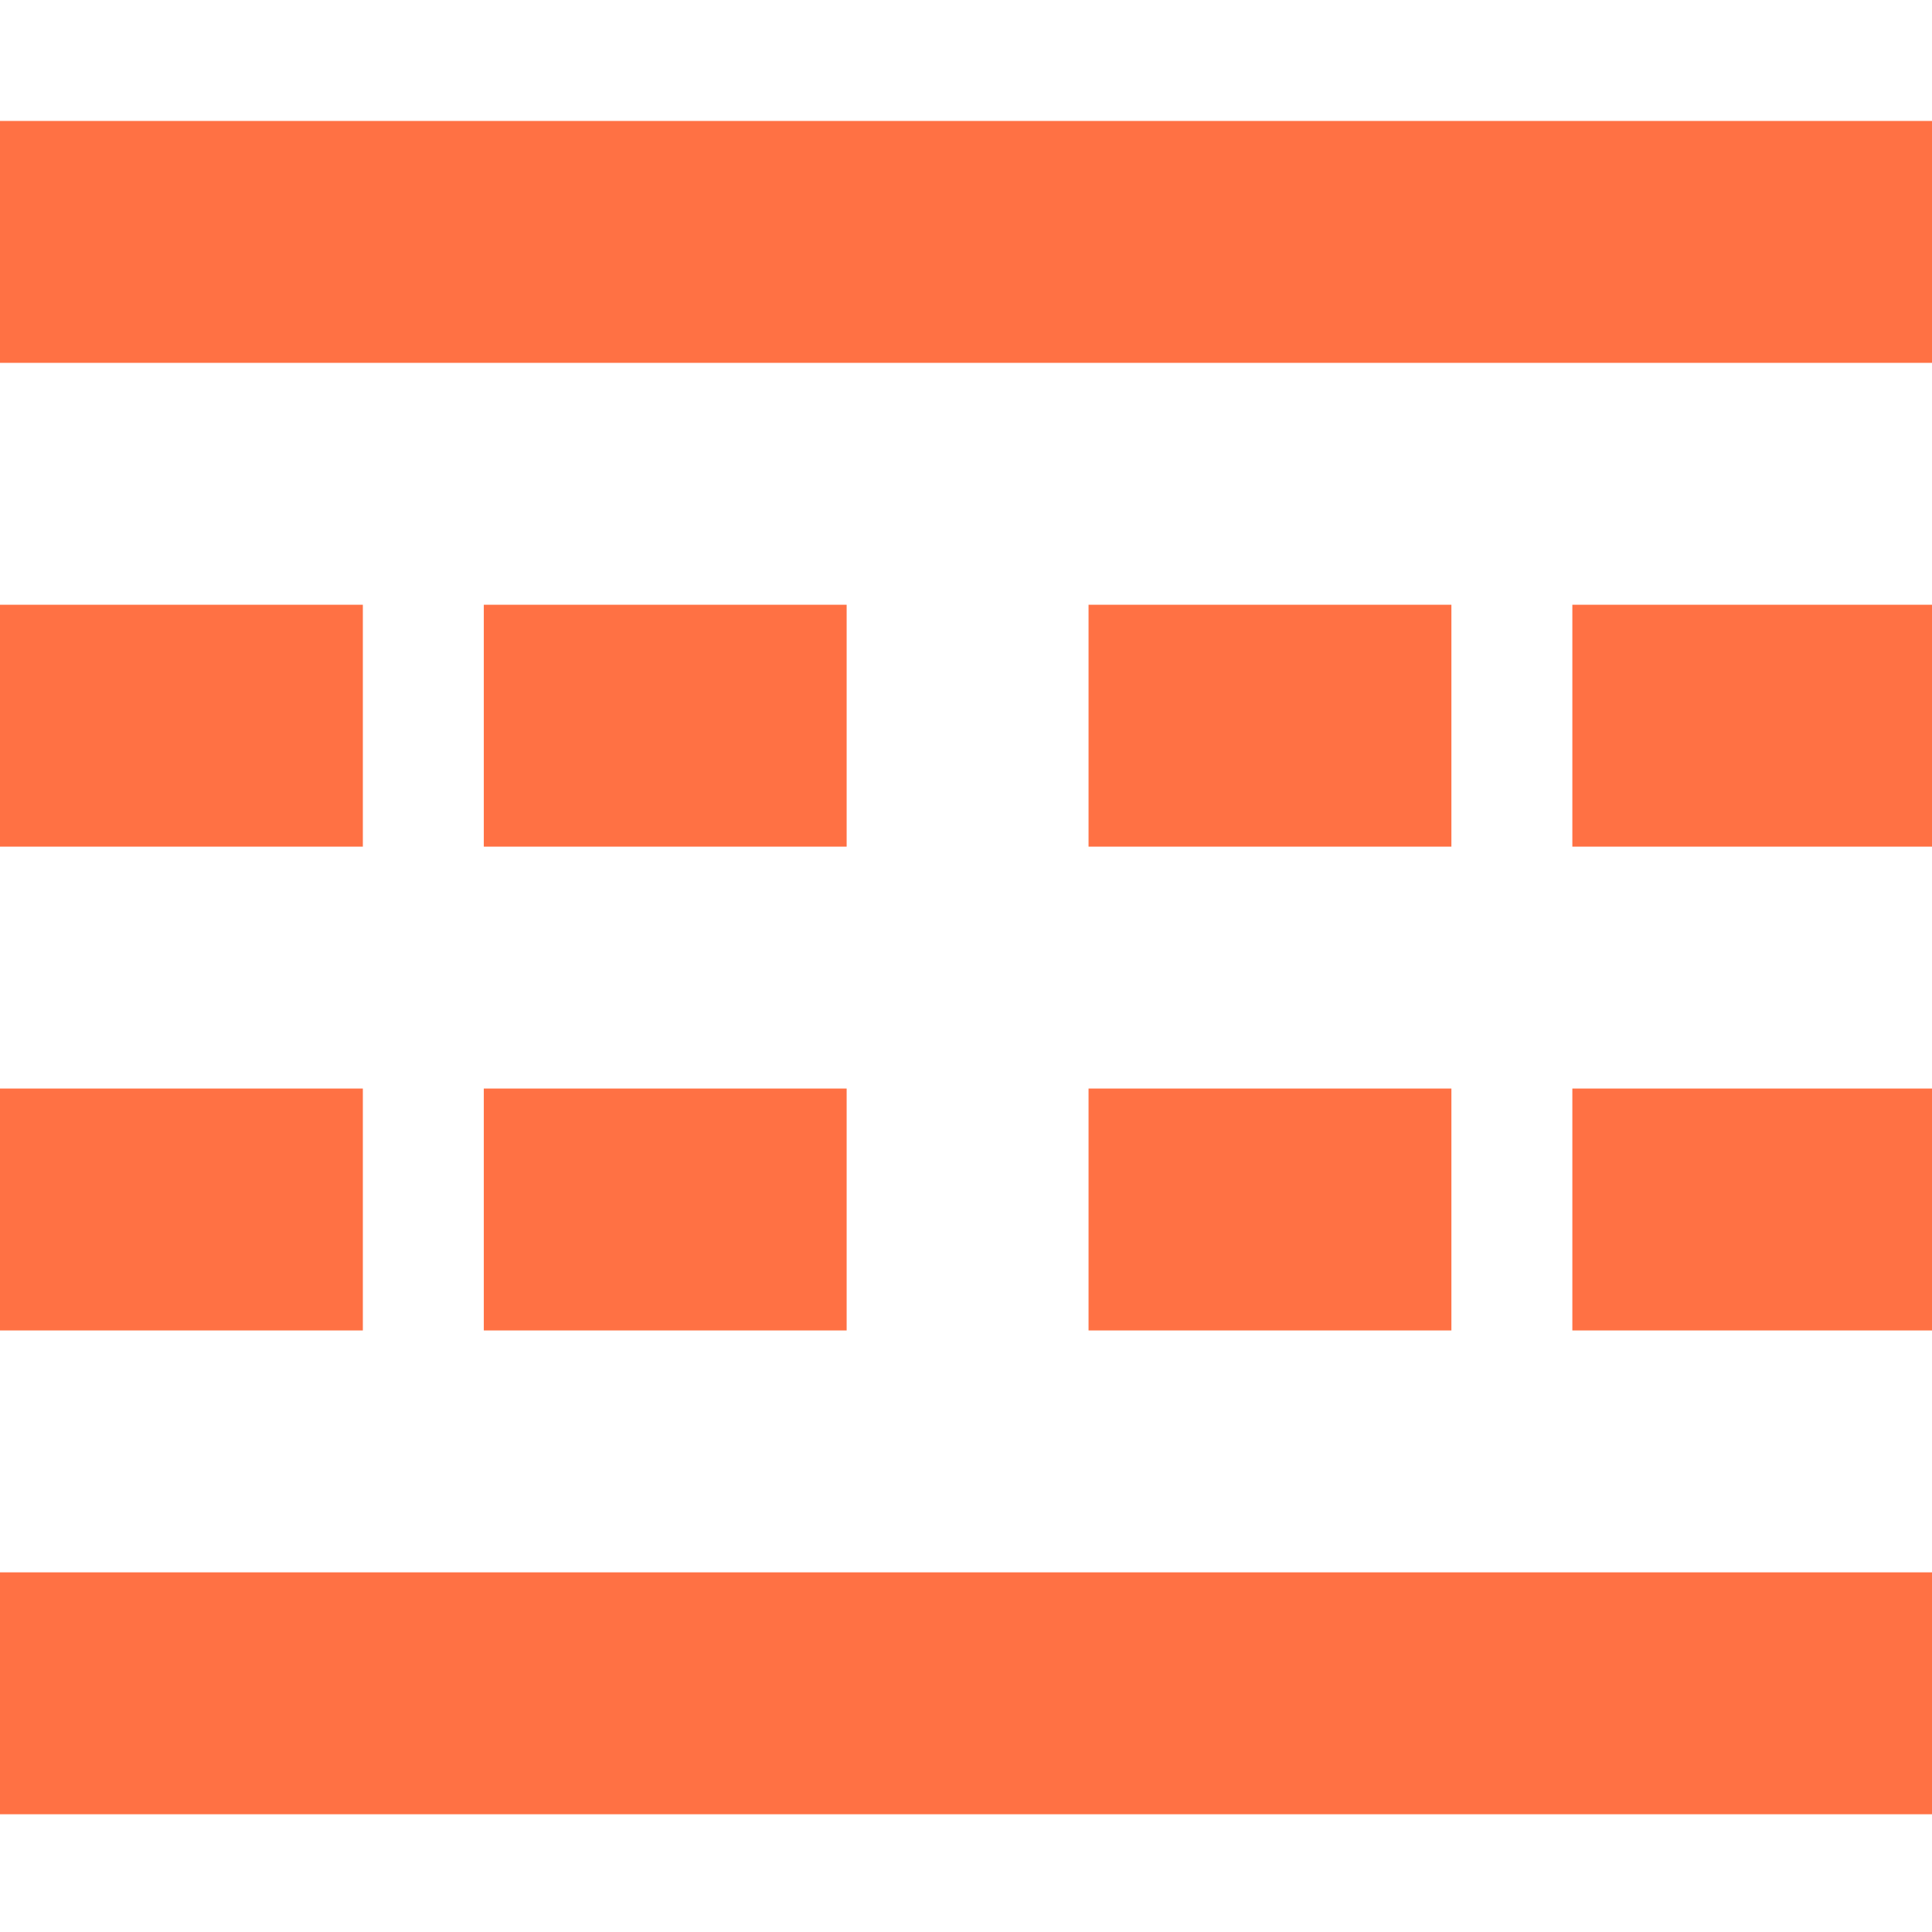 <?xml version="1.0" encoding="UTF-8" standalone="no"?>
<!-- Created with Inkscape (http://www.inkscape.org/) -->

<svg
   xmlns:dc="http://purl.org/dc/elements/1.1/"
   xmlns:cc="http://creativecommons.org/ns#"
   xmlns:rdf="http://www.w3.org/1999/02/22-rdf-syntax-ns#"
   xmlns:svg="http://www.w3.org/2000/svg"
   xmlns="http://www.w3.org/2000/svg"
   xmlns:sodipodi="http://sodipodi.sourceforge.net/DTD/sodipodi-0.dtd"
   xmlns:inkscape="http://www.inkscape.org/namespaces/inkscape"
   width="16"
   height="16"
   viewBox="0 0 4.233 4.233"
   version="1.1"
   id="svg8"
   sodipodi:docname="Blackboard.svg"
   inkscape:version="0.92.1 r15371">
  <defs
     id="defs2" />
  <sodipodi:namedview
     id="base"
     pagecolor="#ffffff"
     bordercolor="#666666"
     borderopacity="1.0"
     inkscape:pageopacity="0.0"
     inkscape:pageshadow="2"
     inkscape:zoom="22.627418"
     inkscape:cx="4.3441486"
     inkscape:cy="6.5407643"
     inkscape:document-units="mm"
     inkscape:current-layer="layer1"
     showgrid="true"
     units="px"
     showguides="false"
     inkscape:window-width="1366"
     inkscape:window-height="705"
     inkscape:window-x="-8"
     inkscape:window-y="-8"
     inkscape:window-maximized="1">
    <inkscape:grid
       type="xygrid"
       id="grid4600"
       empspacing="4" />
  </sodipodi:namedview>
  <g
     inkscape:label="Capa 1"
     inkscape:groupmode="layer"
     id="layer1"
     transform="translate(0,-292.767)">
    <path
       sodipodi:nodetypes="ccccccccc"
       inkscape:connector-curvature="0"
       id="path4144"
       d="m -292.138,152.424 v -1.323 h 0.265 c 0.532,0 0.797,-1.323 1.323,-1.323 h 0.529 c 0.532,-0.006 0.803,1.323 1.323,1.323 h 0.265 v 1.323 z"
       style="fill:#e0e0e0;fill-opacity:0.996;fill-rule:evenodd;stroke:none;stroke-width:0.265px;stroke-linecap:butt;stroke-linejoin:miter;stroke-opacity:1" />
    <path
       style="opacity:0.99;fill:#ff7043;fill-opacity:1;fill-rule:nonzero;stroke:none;stroke-width:9.375;stroke-linejoin:round;stroke-miterlimit:4;stroke-dasharray:none;stroke-dashoffset:0;stroke-opacity:1"
       d="M 0 1 L 0 3 L 16 3 L 16 1 L 0 1 z M 0 5 L 0 7 L 3 7 L 3 5 L 0 5 z M 4 5 L 4 7 L 7 7 L 7 5 L 4 5 z M 9 5 L 9 7 L 12 7 L 12 5 L 9 5 z M 13 5 L 13 7 L 16 7 L 16 5 L 13 5 z M 0 9 L 0 11 L 3 11 L 3 9 L 0 9 z M 4 9 L 4 11 L 7 11 L 7 9 L 4 9 z M 9 9 L 9 11 L 12 11 L 12 9 L 9 9 z M 13 9 L 13 11 L 16 11 L 16 9 L 13 9 z M 0 13 L 0 15 L 16 15 L 16 13 L 0 13 z "
       transform="matrix(0.265,0,0,0.265,0,292.767)"
       id="rect4517-7-5-0-5-1-4" />
  </g>
</svg>
